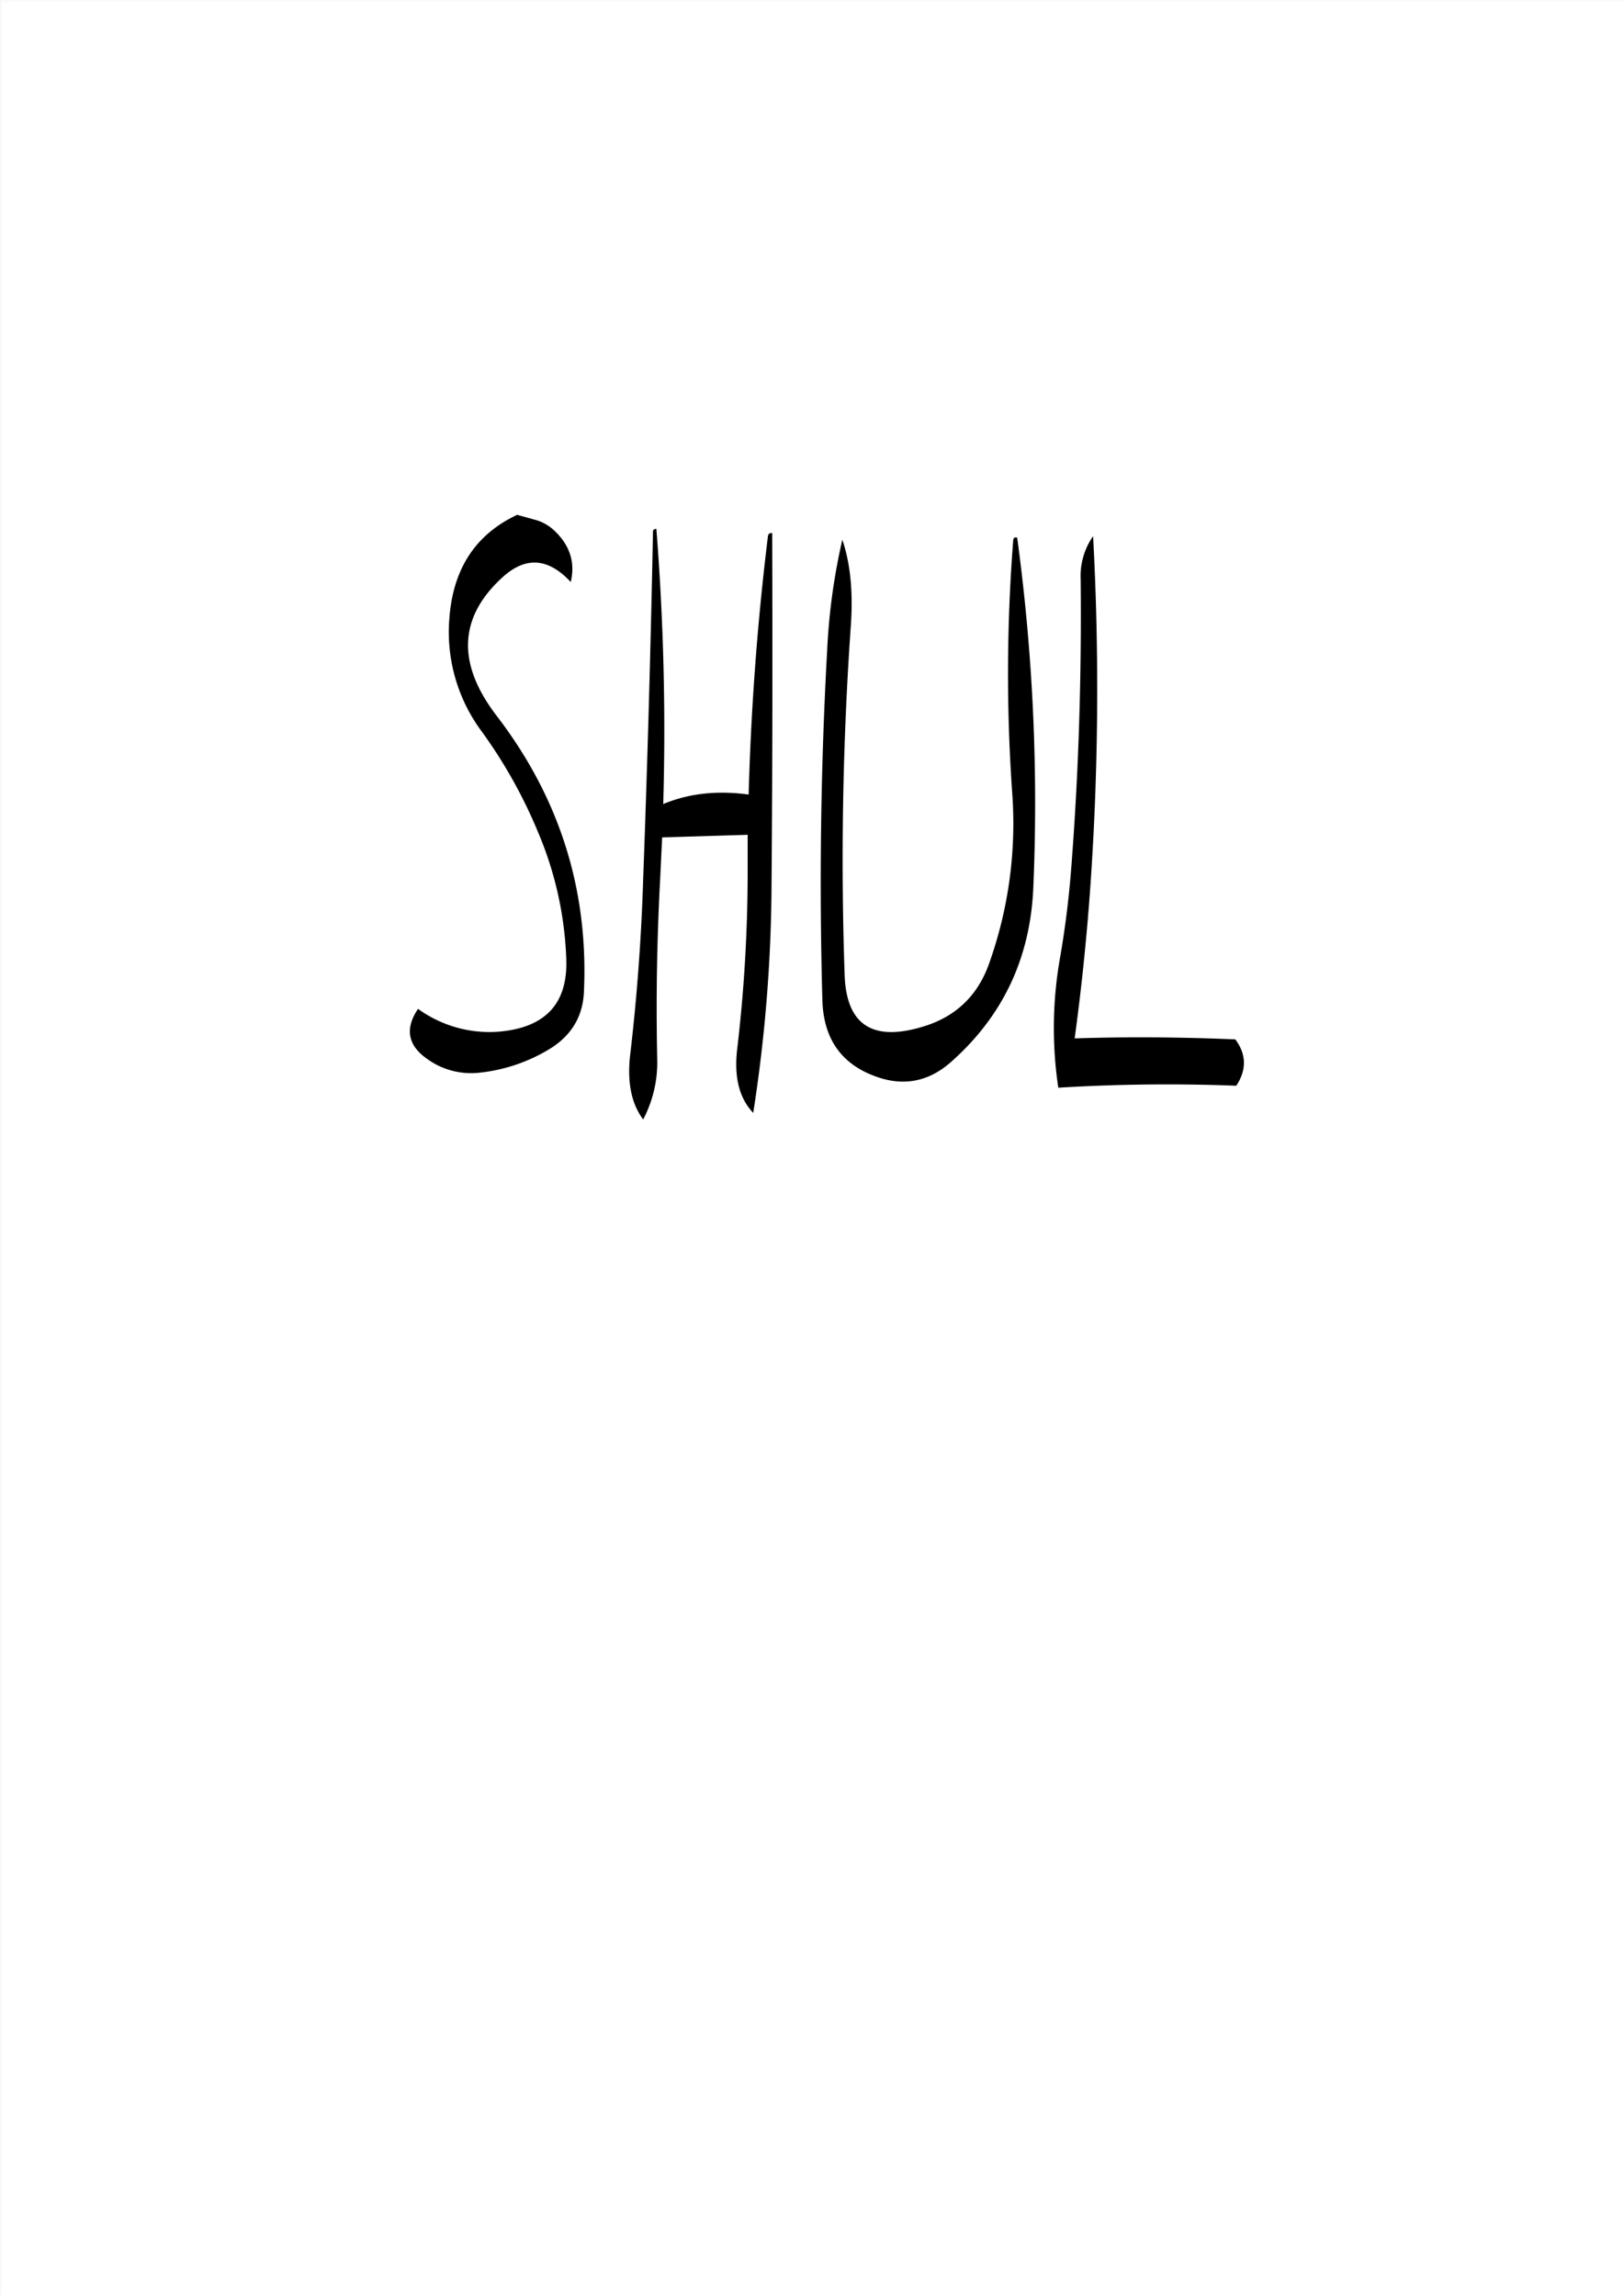<svg id="Layer_1" data-name="Layer 1" xmlns="http://www.w3.org/2000/svg" viewBox="0 0 595.57 842.18"><rect x="0" y="0" width="595.57" height="842.18" fill="#808080" stroke="none"/><defs><style>.cls-1{fill:#fff;}.cls-2{fill:none;stroke:#fff;stroke-linecap:round;stroke-linejoin:round;stroke-width:0.38px;}.cls-3{fill-rule:evenodd;}</style></defs><rect class="cls-1" x="0.31" y="0.31" width="595.08" height="841.68"/><rect class="cls-2" x="0.19" y="0.19" width="595.2" height="841.8"/><path class="cls-3" d="M239.28,194.88q-1.26,63.9-3.6,127.44C235,344,233.4,365.64,230.88,387c-1.08,9.84.48,17.64,4.8,23.4a44.8,44.8,0,0,0,5.16-21.84c-.48-22.2-.12-44.28,1.08-66.48l.72-15.12L274,306v13.8a555.7,555.7,0,0,1-3.84,64.8c-1.2,10.2.72,18,5.88,23.4a557,557,0,0,0,6.72-84.36c.36-43.56.36-86.28.24-128.28a1.23,1.23,0,0,0-1.56,1.08q-5.76,46.8-7.08,94.8c-11.4-1.56-21.84-.48-31.32,3.48a942.25,942.25,0,0,0-2.52-100.92C239.64,193.8,239.28,194.16,239.28,194.88Zm-49.8-6.24c-15.12,7.08-23.4,19.56-24.84,37.56a61.13,61.13,0,0,0,11.64,41.64,180.16,180.16,0,0,1,21,37.56,130.49,130.49,0,0,1,10.2,46.2q.9,24.66-25.2,26.64a44.54,44.54,0,0,1-29.16-8.4c-4.8,7.08-3.84,13.2,3,18.12a27.49,27.49,0,0,0,19.68,5.28,62,62,0,0,0,26.28-9.12c7.56-4.92,11.52-11.76,11.88-20.64q2.52-56-31.92-101-22.14-28.8,2-50.88c8.52-7.8,16.8-7.2,25.08,1.68,1.68-7.08-.24-13.32-5.88-18.72a16.52,16.52,0,0,0-6.84-4Zm206.64,23.52c.36,35.64-.72,71.16-3.48,106.32-.84,10.8-2.16,21.48-4,32.16a147.7,147.7,0,0,0-.72,48.12c21.72-1.32,43.56-1.56,65.28-.72,3.84-5.88,3.72-11.52-.36-17-19.8-.84-39.48-1-58.92-.36q3.78-27.72,5.76-55.8a1042.77,1042.77,0,0,0,1-128.4A25.36,25.36,0,0,0,396.12,212.16ZM371.4,197.88A626.33,626.33,0,0,0,371,290.4a152.93,152.93,0,0,1-8.52,63c-4.08,11.4-11.88,19-23.28,22.68-19.2,6.12-29-.12-29.64-18.72a1232.15,1232.15,0,0,1,2.28-128.16c.84-12.12-.12-22.56-3.12-31.44a227.82,227.82,0,0,0-5.52,39.72q-3.6,64.44-1.8,129.12Q302,388.38,322,395c9.72,3.24,18.6,1.32,26.4-5.52,19.08-16.8,29.28-38.16,30.36-64.2A722.42,722.42,0,0,0,372.84,197C372,196.8,371.52,197,371.4,197.88Z" transform="translate(0.19 0.19)"/></svg>